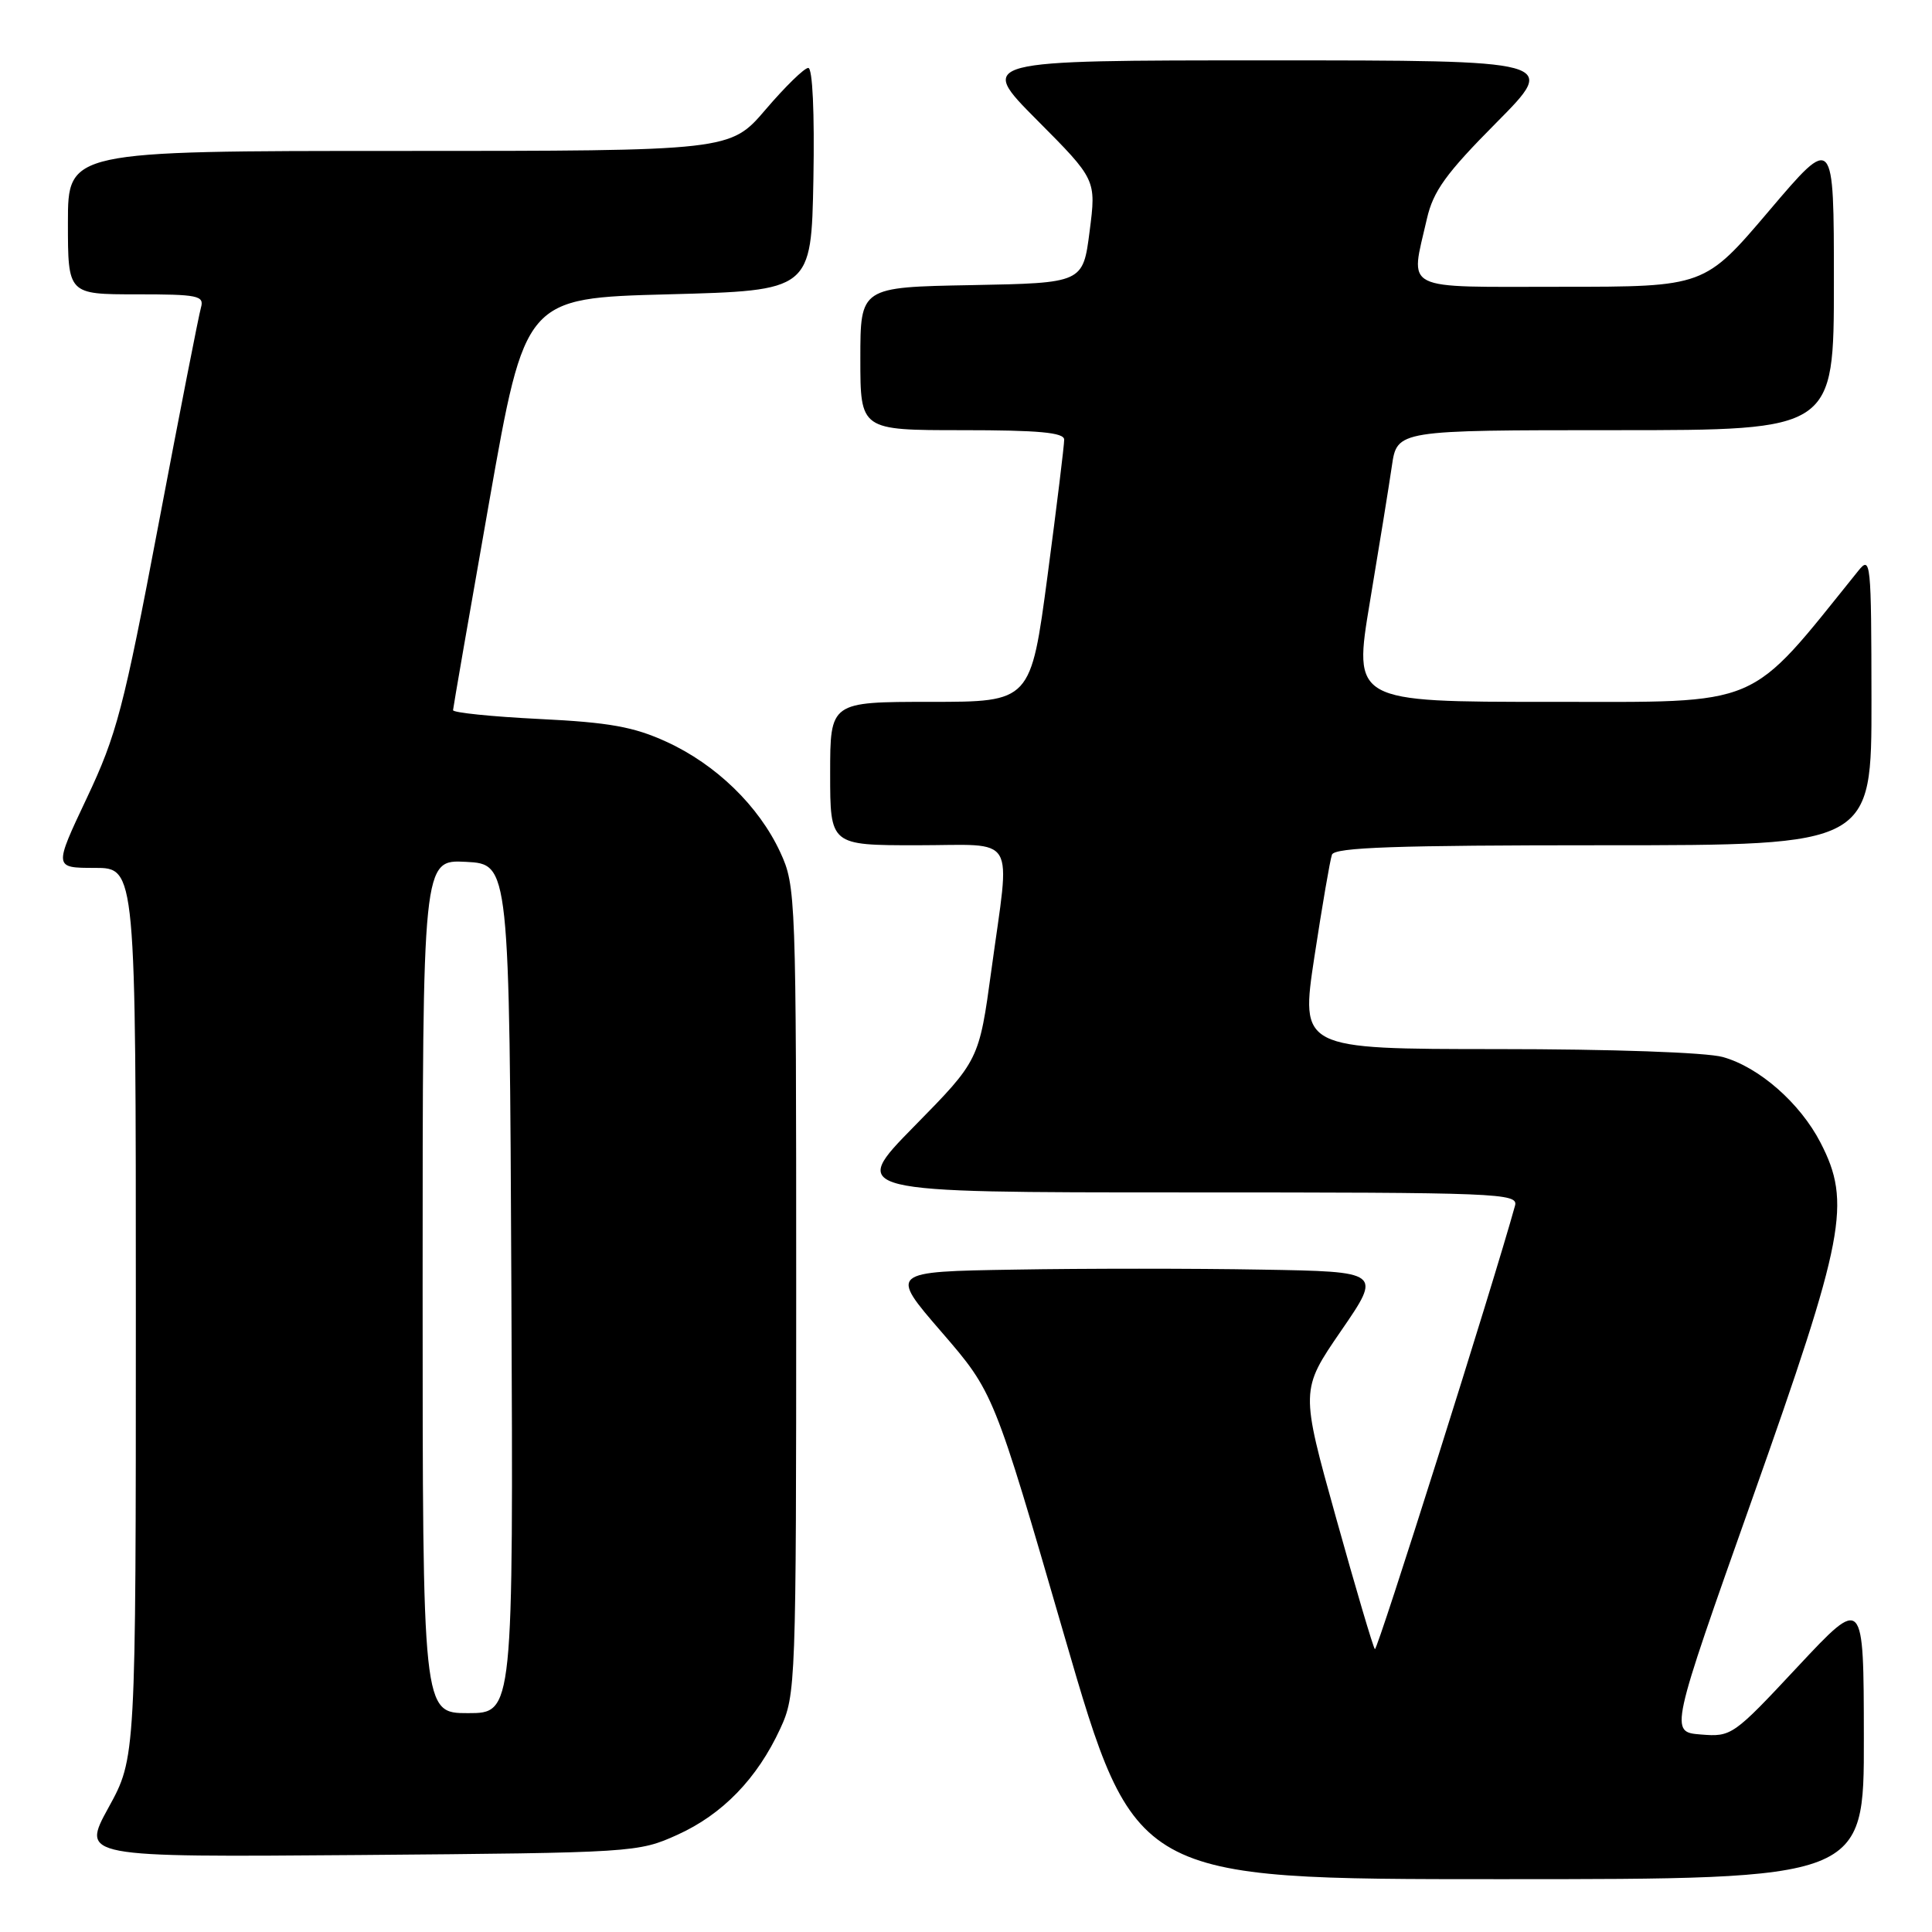 <?xml version="1.0" encoding="UTF-8" standalone="no"?>
<!DOCTYPE svg PUBLIC "-//W3C//DTD SVG 1.1//EN" "http://www.w3.org/Graphics/SVG/1.1/DTD/svg11.dtd" >
<svg xmlns="http://www.w3.org/2000/svg" xmlns:xlink="http://www.w3.org/1999/xlink" version="1.1" viewBox="0 0 256 256">
 <g >
 <path fill="currentColor"
d=" M 246.97 230.25 C 246.95 211.50 246.95 211.50 238.22 220.83 C 229.66 230.00 229.43 230.16 225.37 229.83 C 221.24 229.50 221.24 229.50 232.22 198.50 C 244.47 163.92 245.34 159.38 241.23 151.41 C 238.52 146.16 233.09 141.40 228.28 140.06 C 226.09 139.45 213.53 139.01 198.40 139.01 C 172.31 139.00 172.31 139.00 174.17 126.75 C 175.20 120.01 176.24 113.94 176.49 113.25 C 176.84 112.28 184.95 112.00 212.47 112.00 C 248.00 112.00 248.00 112.00 247.98 92.75 C 247.96 74.35 247.88 73.59 246.23 75.64 C 231.42 94.02 233.82 93.00 205.43 93.00 C 179.31 93.00 179.31 93.00 181.52 79.75 C 182.74 72.46 184.05 64.36 184.43 61.75 C 185.12 57.00 185.12 57.00 214.06 57.00 C 243.00 57.00 243.00 57.00 243.00 37.41 C 243.00 17.82 243.00 17.82 234.43 27.91 C 225.86 38.00 225.86 38.00 206.93 38.00 C 185.42 38.00 186.86 38.73 189.07 29.00 C 189.91 25.32 191.59 22.99 198.28 16.25 C 206.46 8.00 206.46 8.00 168.00 8.00 C 129.55 8.00 129.55 8.00 137.40 15.90 C 145.26 23.80 145.26 23.80 144.38 30.65 C 143.50 37.50 143.50 37.50 128.75 37.78 C 114.00 38.05 114.00 38.05 114.00 47.53 C 114.00 57.00 114.00 57.00 127.50 57.00 C 137.63 57.00 141.00 57.31 141.01 58.25 C 141.02 58.94 140.03 67.04 138.81 76.25 C 136.58 93.00 136.58 93.00 123.29 93.00 C 110.00 93.00 110.00 93.00 110.00 102.50 C 110.00 112.00 110.00 112.00 121.50 112.00 C 134.98 112.00 133.87 110.15 131.37 128.50 C 129.73 140.50 129.73 140.50 121.13 149.25 C 112.54 158.00 112.54 158.00 156.89 158.00 C 198.64 158.00 201.20 158.10 200.75 159.75 C 197.87 170.17 182.50 218.83 182.18 218.52 C 181.95 218.29 179.64 210.47 177.04 201.14 C 172.31 184.19 172.31 184.19 177.70 176.34 C 183.09 168.50 183.09 168.50 167.11 168.23 C 158.32 168.07 143.64 168.07 134.49 168.23 C 117.84 168.50 117.84 168.50 124.76 176.50 C 131.67 184.50 131.67 184.50 141.03 216.75 C 150.40 249.00 150.40 249.00 198.70 249.00 C 247.00 249.00 247.00 249.00 246.97 230.25 Z  M 89.76 243.12 C 95.73 240.42 100.33 235.68 103.39 229.05 C 105.45 224.60 105.50 223.29 105.50 171.00 C 105.50 118.58 105.46 117.41 103.38 112.91 C 100.55 106.80 94.87 101.29 88.31 98.29 C 83.99 96.31 80.74 95.72 71.48 95.27 C 65.17 94.96 60.01 94.43 60.03 94.10 C 60.05 93.77 62.20 81.35 64.82 66.50 C 69.58 39.50 69.58 39.50 88.54 39.00 C 107.50 38.50 107.50 38.50 107.78 23.75 C 107.94 14.91 107.67 9.00 107.10 9.00 C 106.58 9.00 104.04 11.48 101.46 14.50 C 96.76 20.00 96.76 20.00 52.88 20.00 C 9.00 20.00 9.00 20.00 9.00 29.50 C 9.00 39.00 9.00 39.00 18.07 39.00 C 26.23 39.00 27.08 39.17 26.63 40.75 C 26.35 41.71 23.81 54.65 21.00 69.50 C 16.38 93.88 15.45 97.40 11.50 105.75 C 7.13 115.00 7.13 115.00 12.56 115.00 C 18.00 115.00 18.00 115.00 18.00 173.97 C 18.00 232.93 18.00 232.93 14.38 239.51 C 10.77 246.09 10.77 246.09 47.63 245.80 C 83.99 245.50 84.57 245.47 89.76 243.12 Z  M 56.00 170.45 C 56.00 113.90 56.00 113.90 61.75 114.20 C 67.50 114.50 67.50 114.50 67.76 170.75 C 68.02 227.00 68.02 227.00 62.01 227.00 C 56.00 227.00 56.00 227.00 56.00 170.45 Z "/>
</g>
</svg>